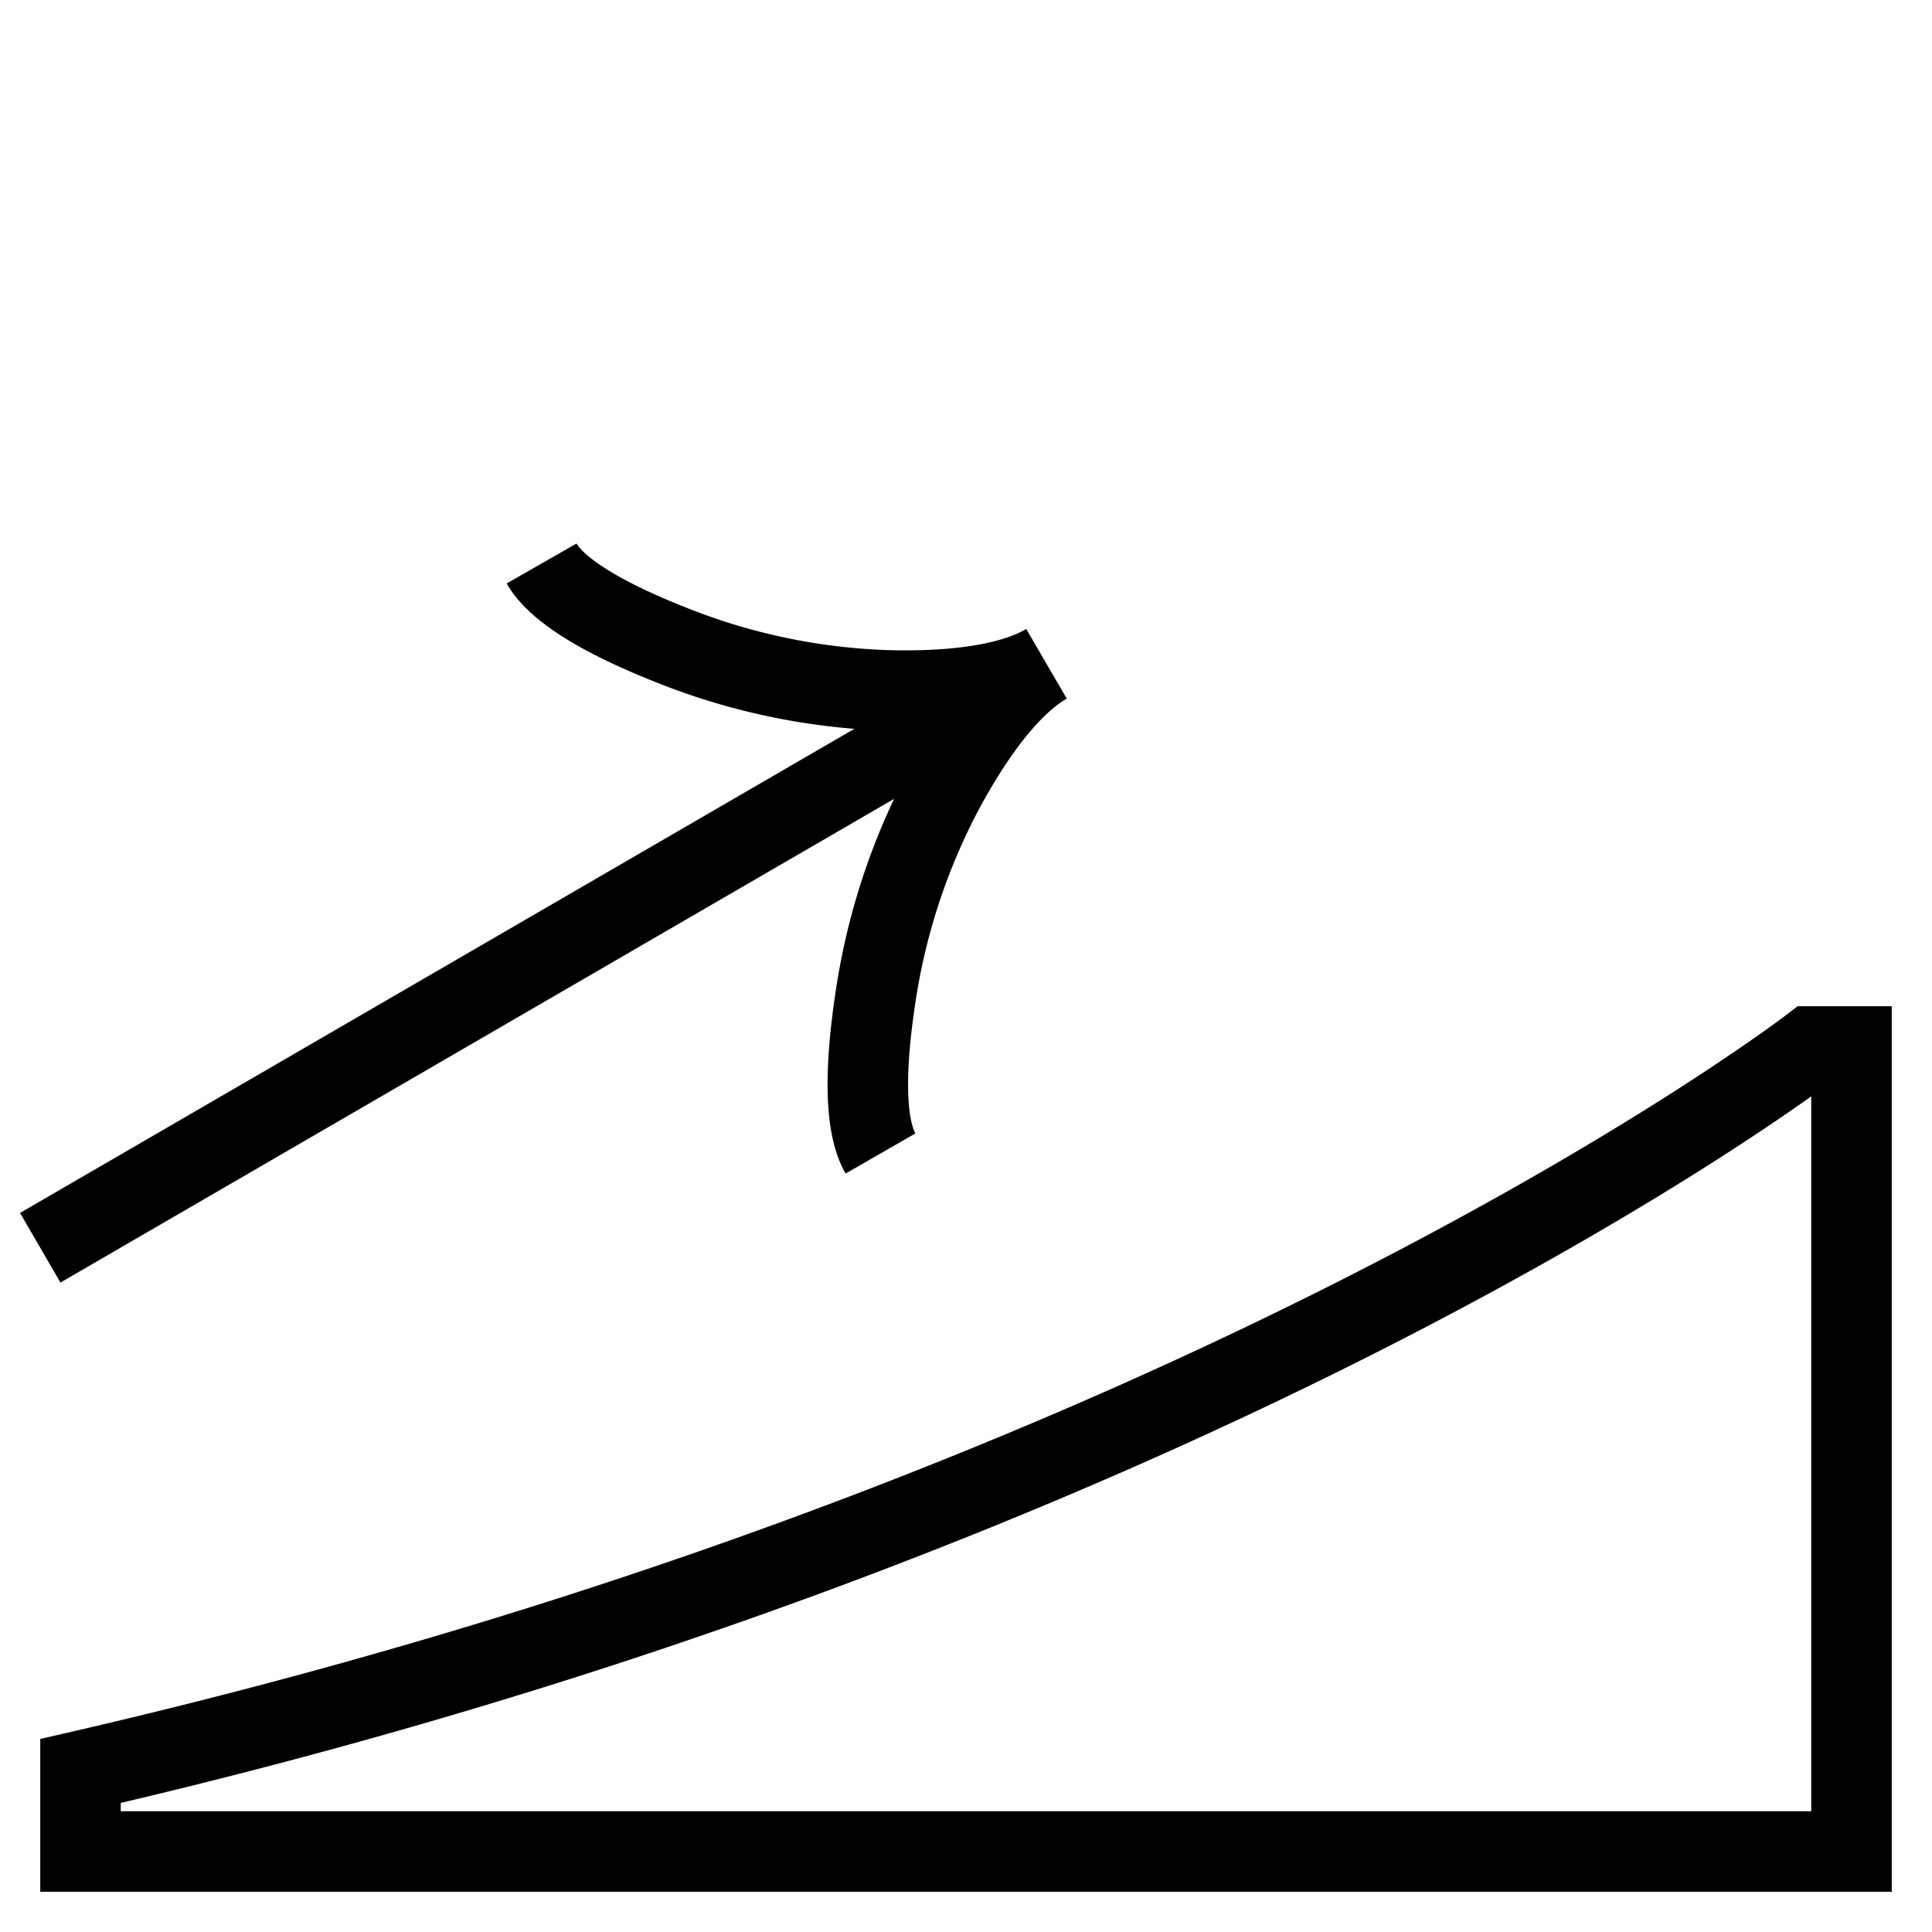 <svg xmlns="http://www.w3.org/2000/svg" width="3em" height="3em" viewBox="0 0 24 24"><path fill="none" stroke="currentColor" d="M23 23H1v-1c14-3.228 21.5-9 21.5-9h.5zM13 8.247L.5 15.5M13 8.246c-.498.29-.944.95-1.274 1.559a8 8 0 0 0-.856 2.622c-.106.712-.155 1.514.068 1.902M13 8.246c-.498.29-1.29.348-1.98.33a7.9 7.9 0 0 1-2.687-.566C7.666 7.747 6.95 7.388 6.728 7"/></svg>